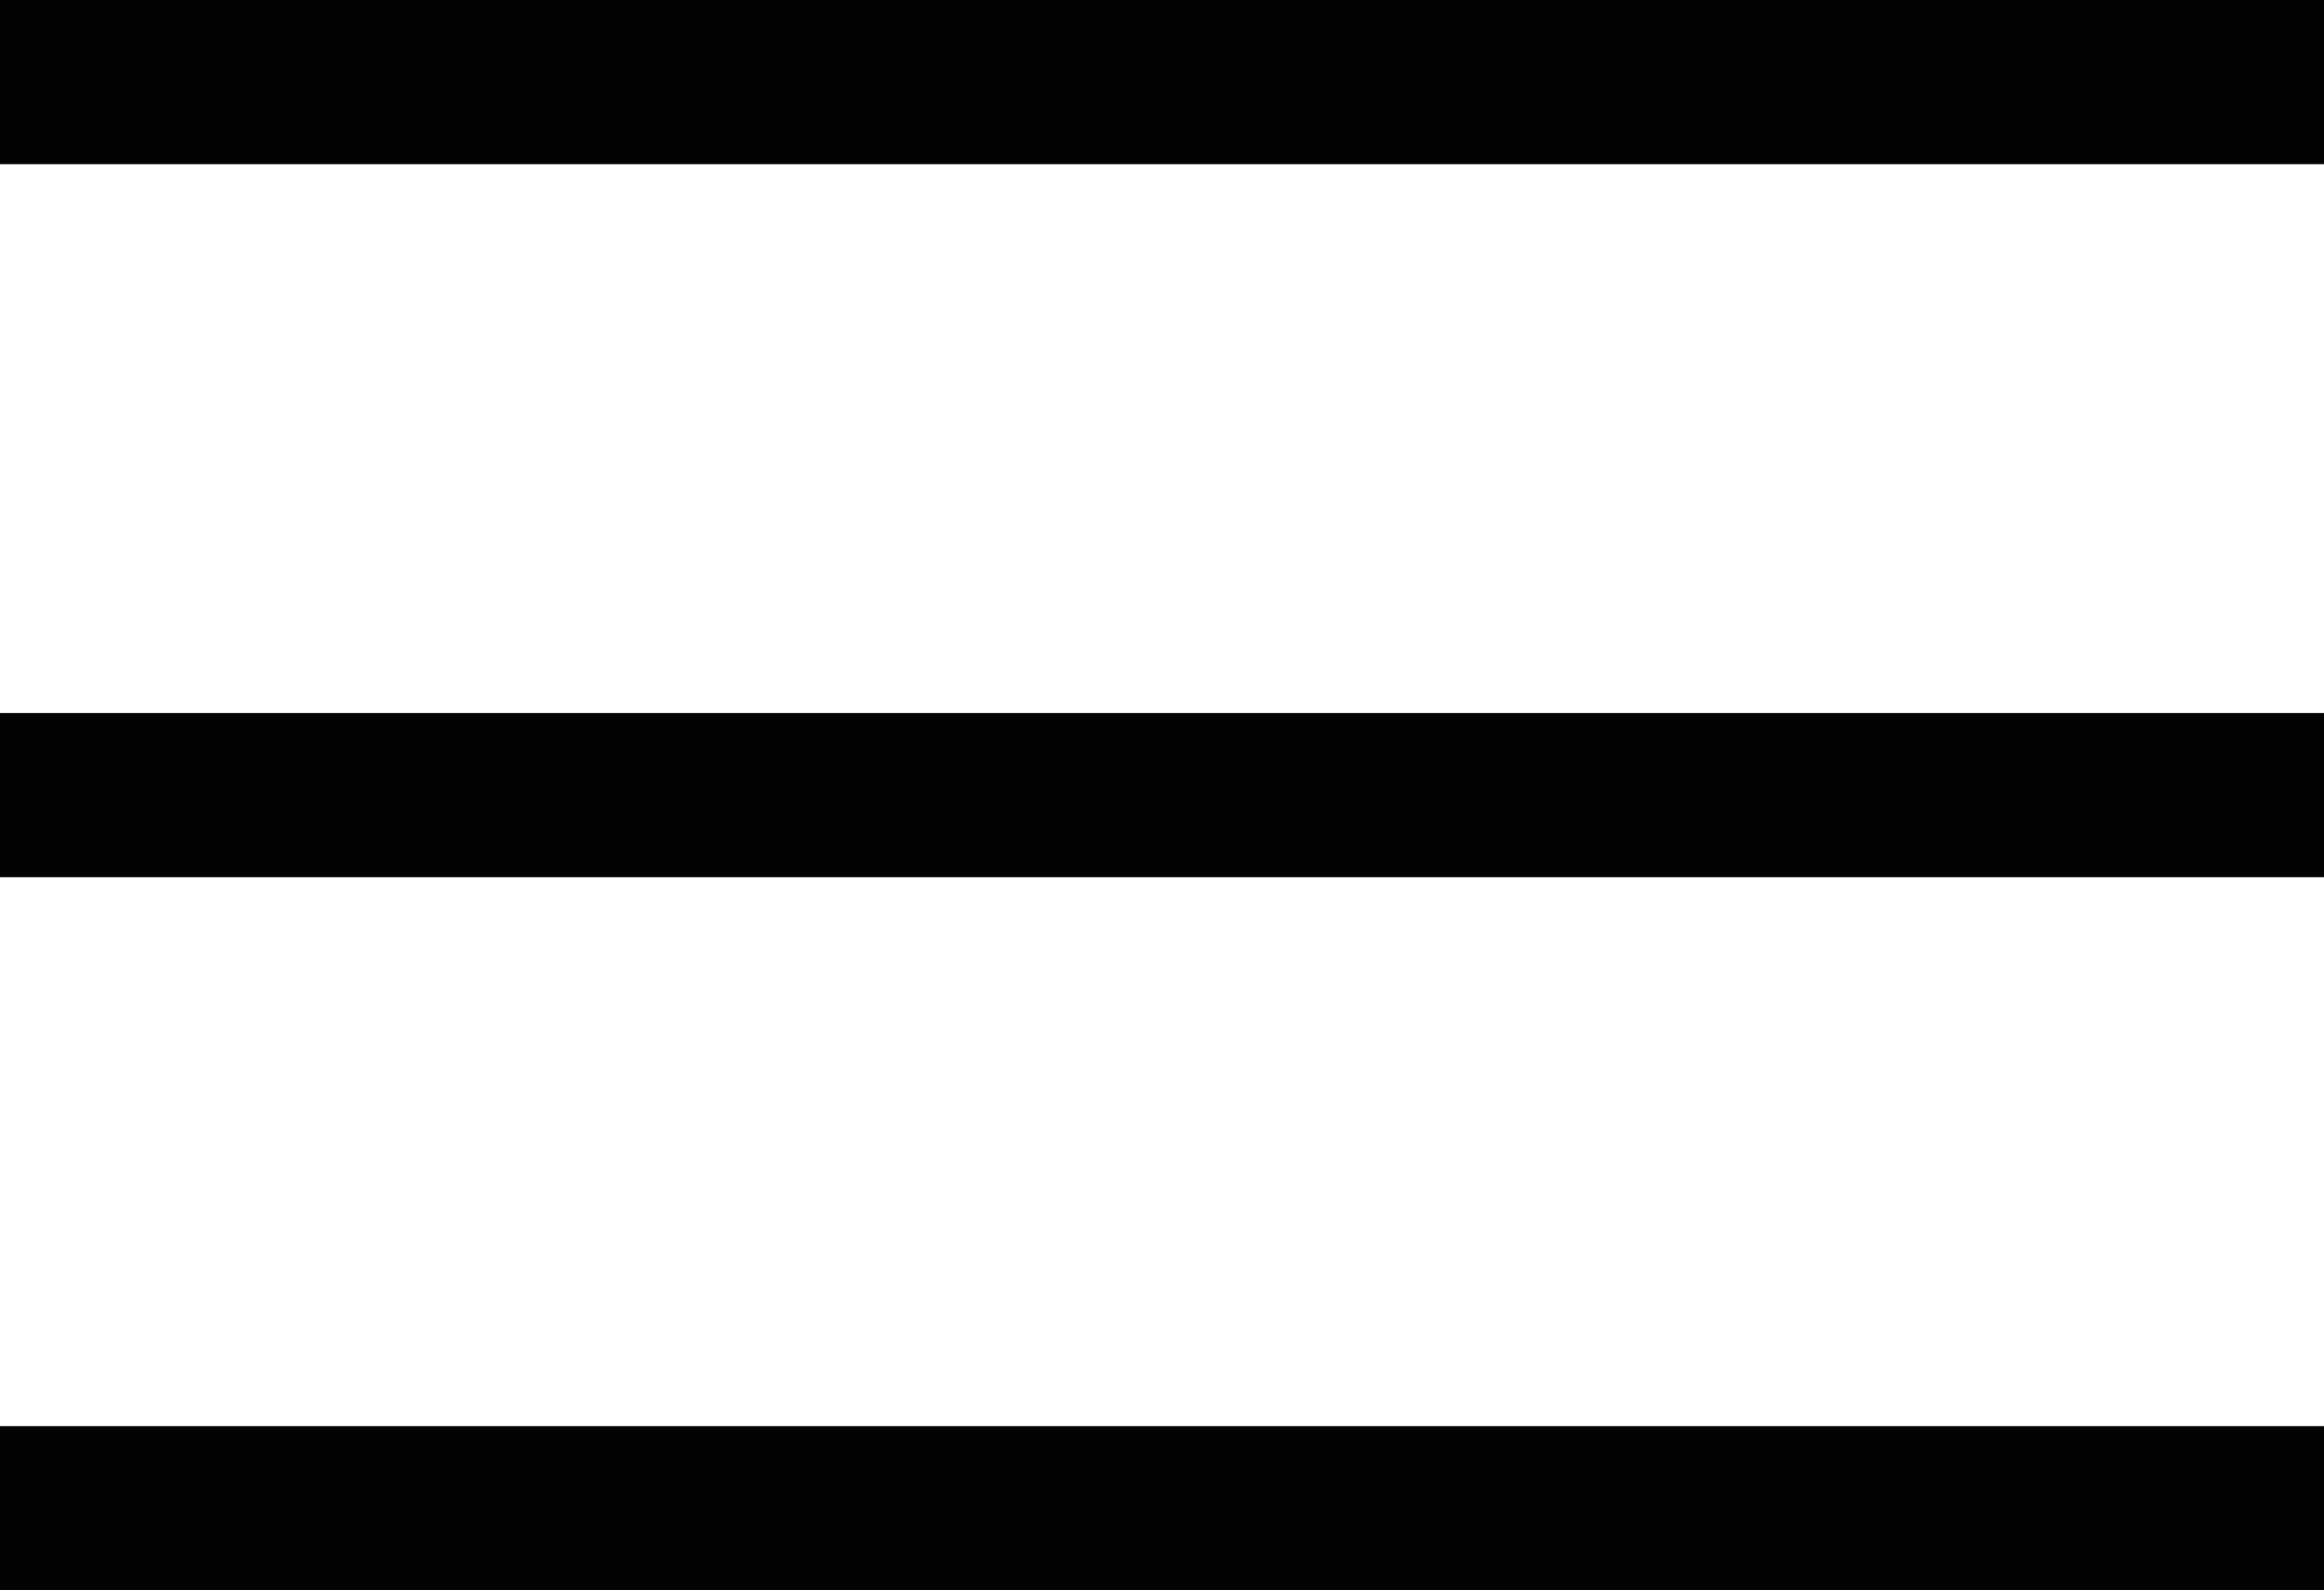 <svg xmlns="http://www.w3.org/2000/svg" width="28.318" height="19.373" viewBox="0 0 28.318 19.373">
  <g id="Grupo_1076" data-name="Grupo 1076" transform="translate(-8824.5 2292.5)">
    <line id="Linha_114" data-name="Linha 114" x2="28.318" transform="translate(8824.5 -2291.5)" fill="none" stroke="#030303" stroke-width="2"/>
    <line id="Linha_115" data-name="Linha 115" x2="28.318" transform="translate(8824.5 -2282.814)" fill="none" stroke="#030303" stroke-width="2"/>
    <line id="Linha_116" data-name="Linha 116" x2="28.318" transform="translate(8824.5 -2274.127)" fill="none" stroke="#030303" stroke-width="2"/>
  </g>
</svg>
